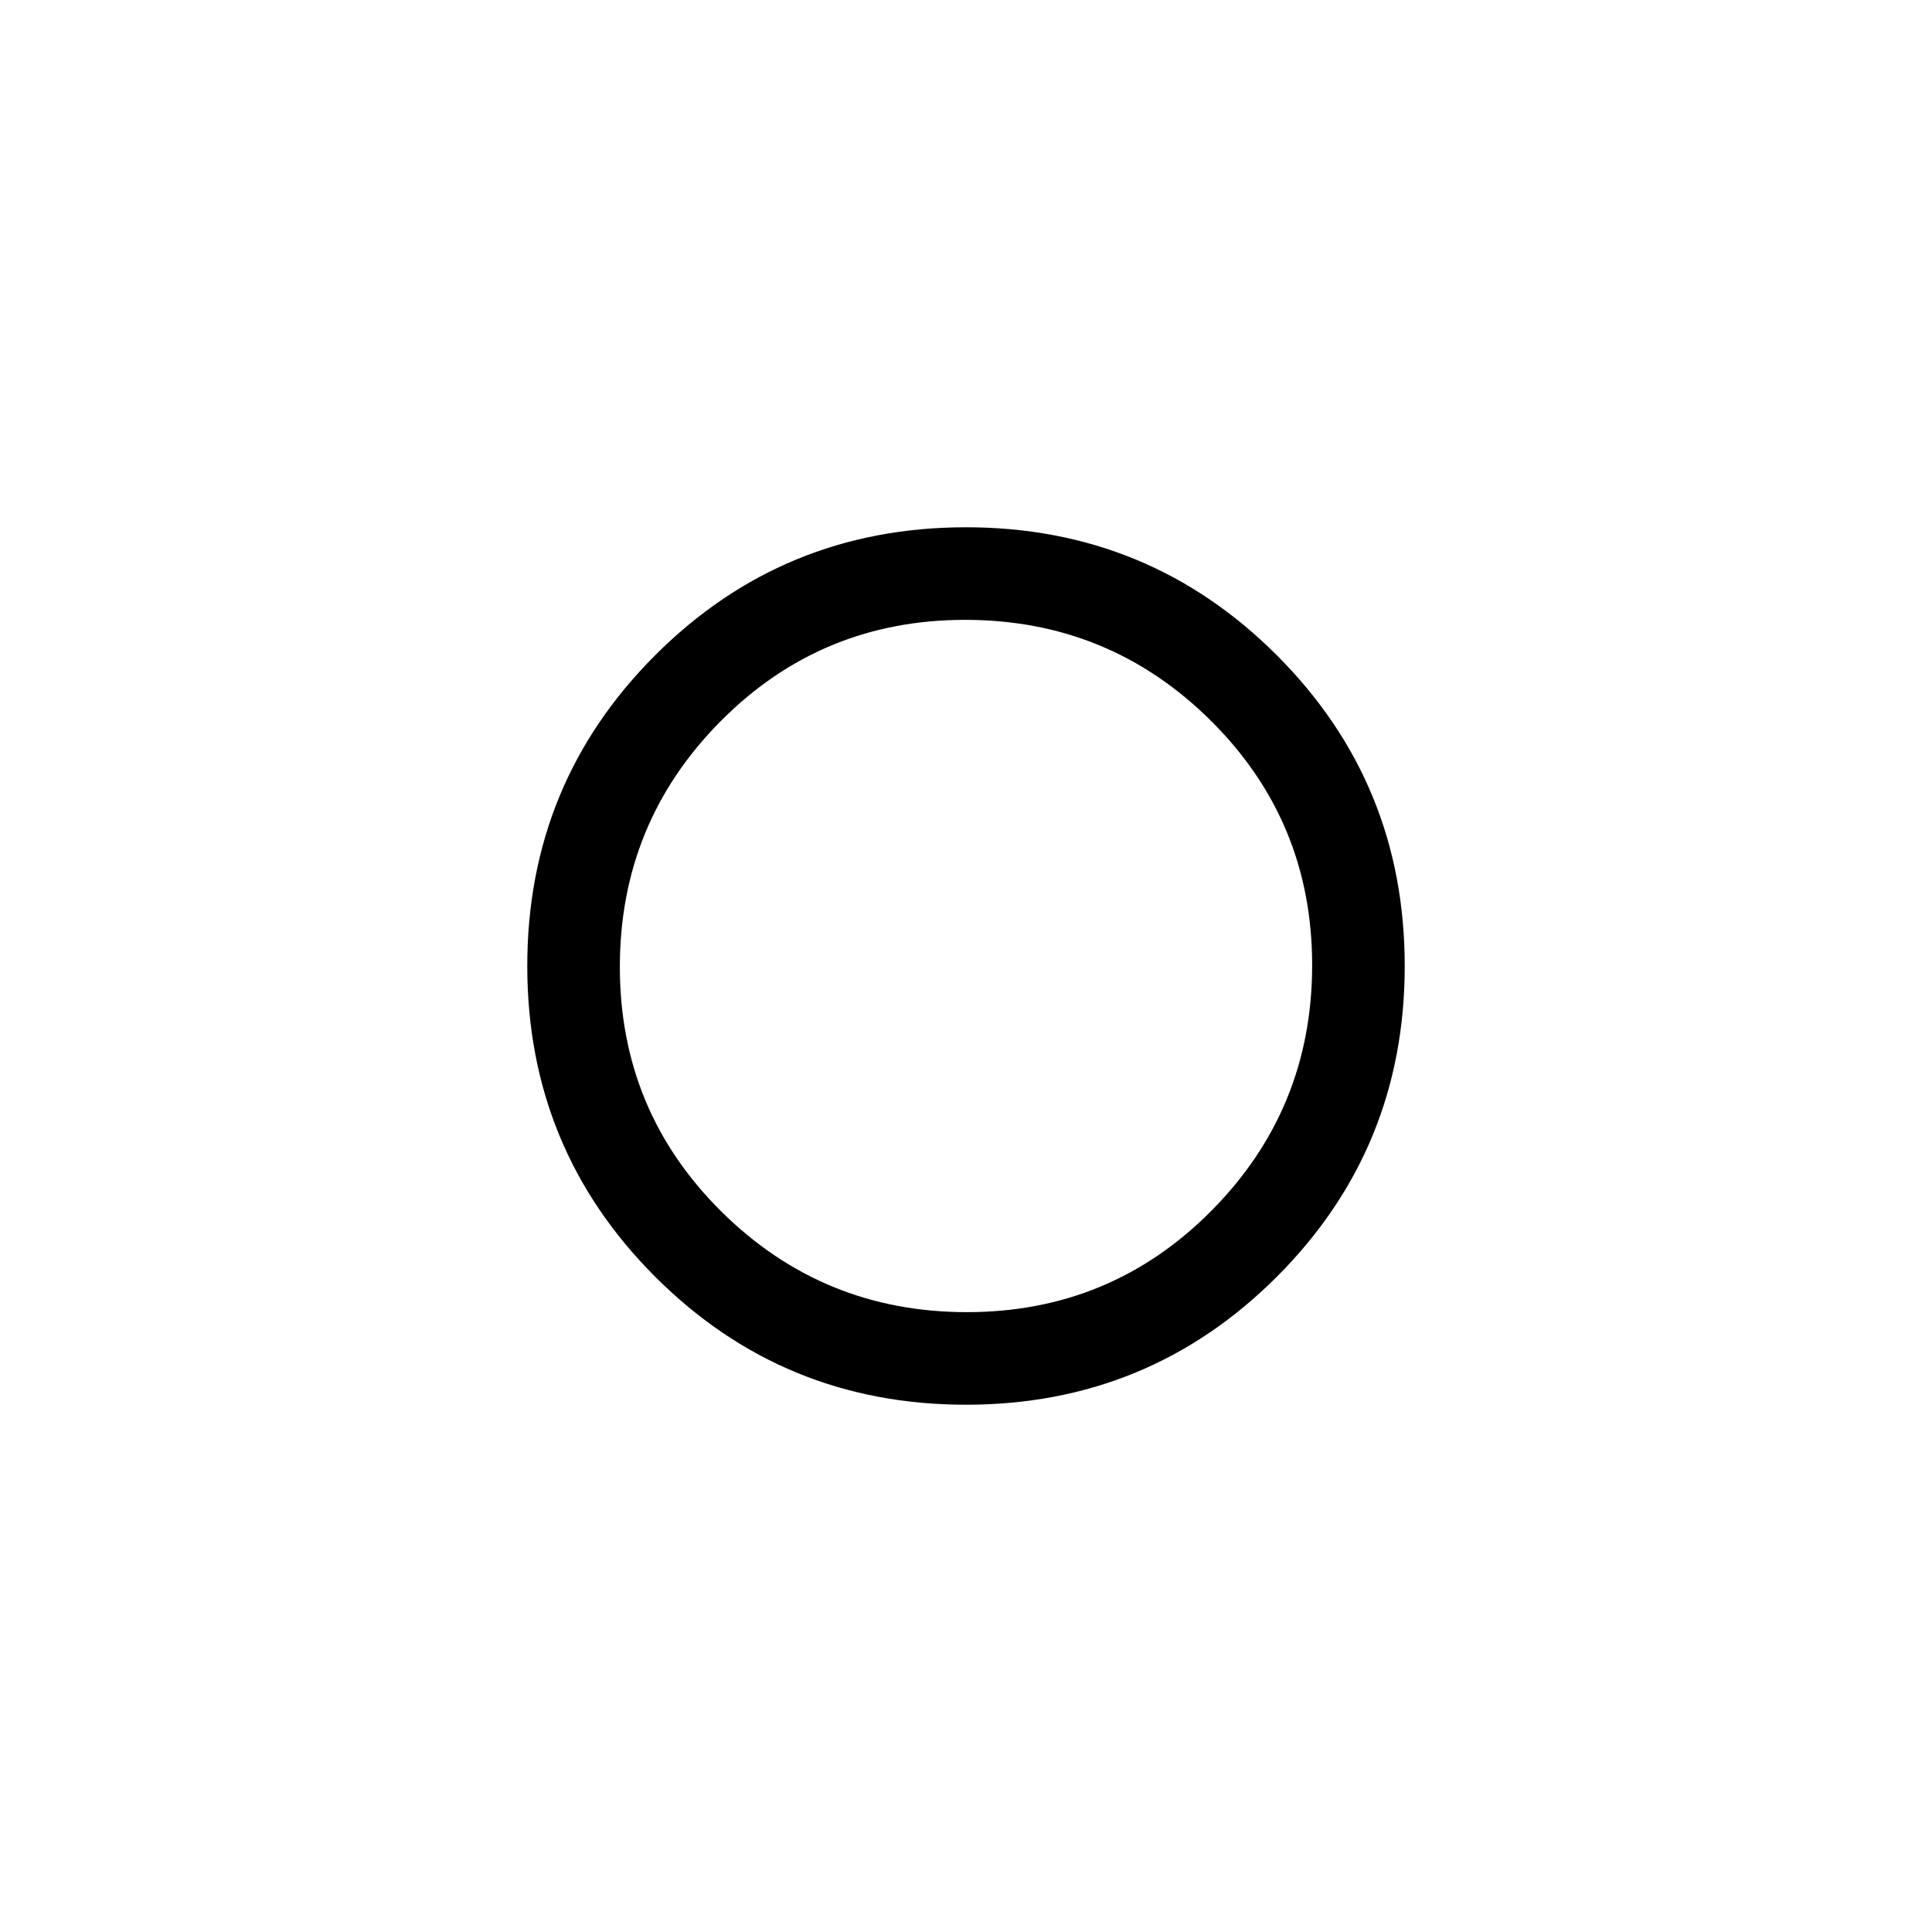 <svg xmlns="http://www.w3.org/2000/svg" height="20" viewBox="0 -960 960 960" width="20"><path d="M480-480Zm0 218q-90.86 0-154.43-63.57Q262-389.14 262-480q0-90.86 63.57-154.43Q389.14-698 480-698q90.86 0 154.43 63.57Q698-570.86 698-480q0 90.86-63.57 154.43Q570.86-262 480-262Zm.44-46Q552-308 602-358.44t50-122Q652-552 601.56-602t-122-50Q408-652 358-601.56t-50 122Q308-408 358.44-358t122 50Z"/></svg>